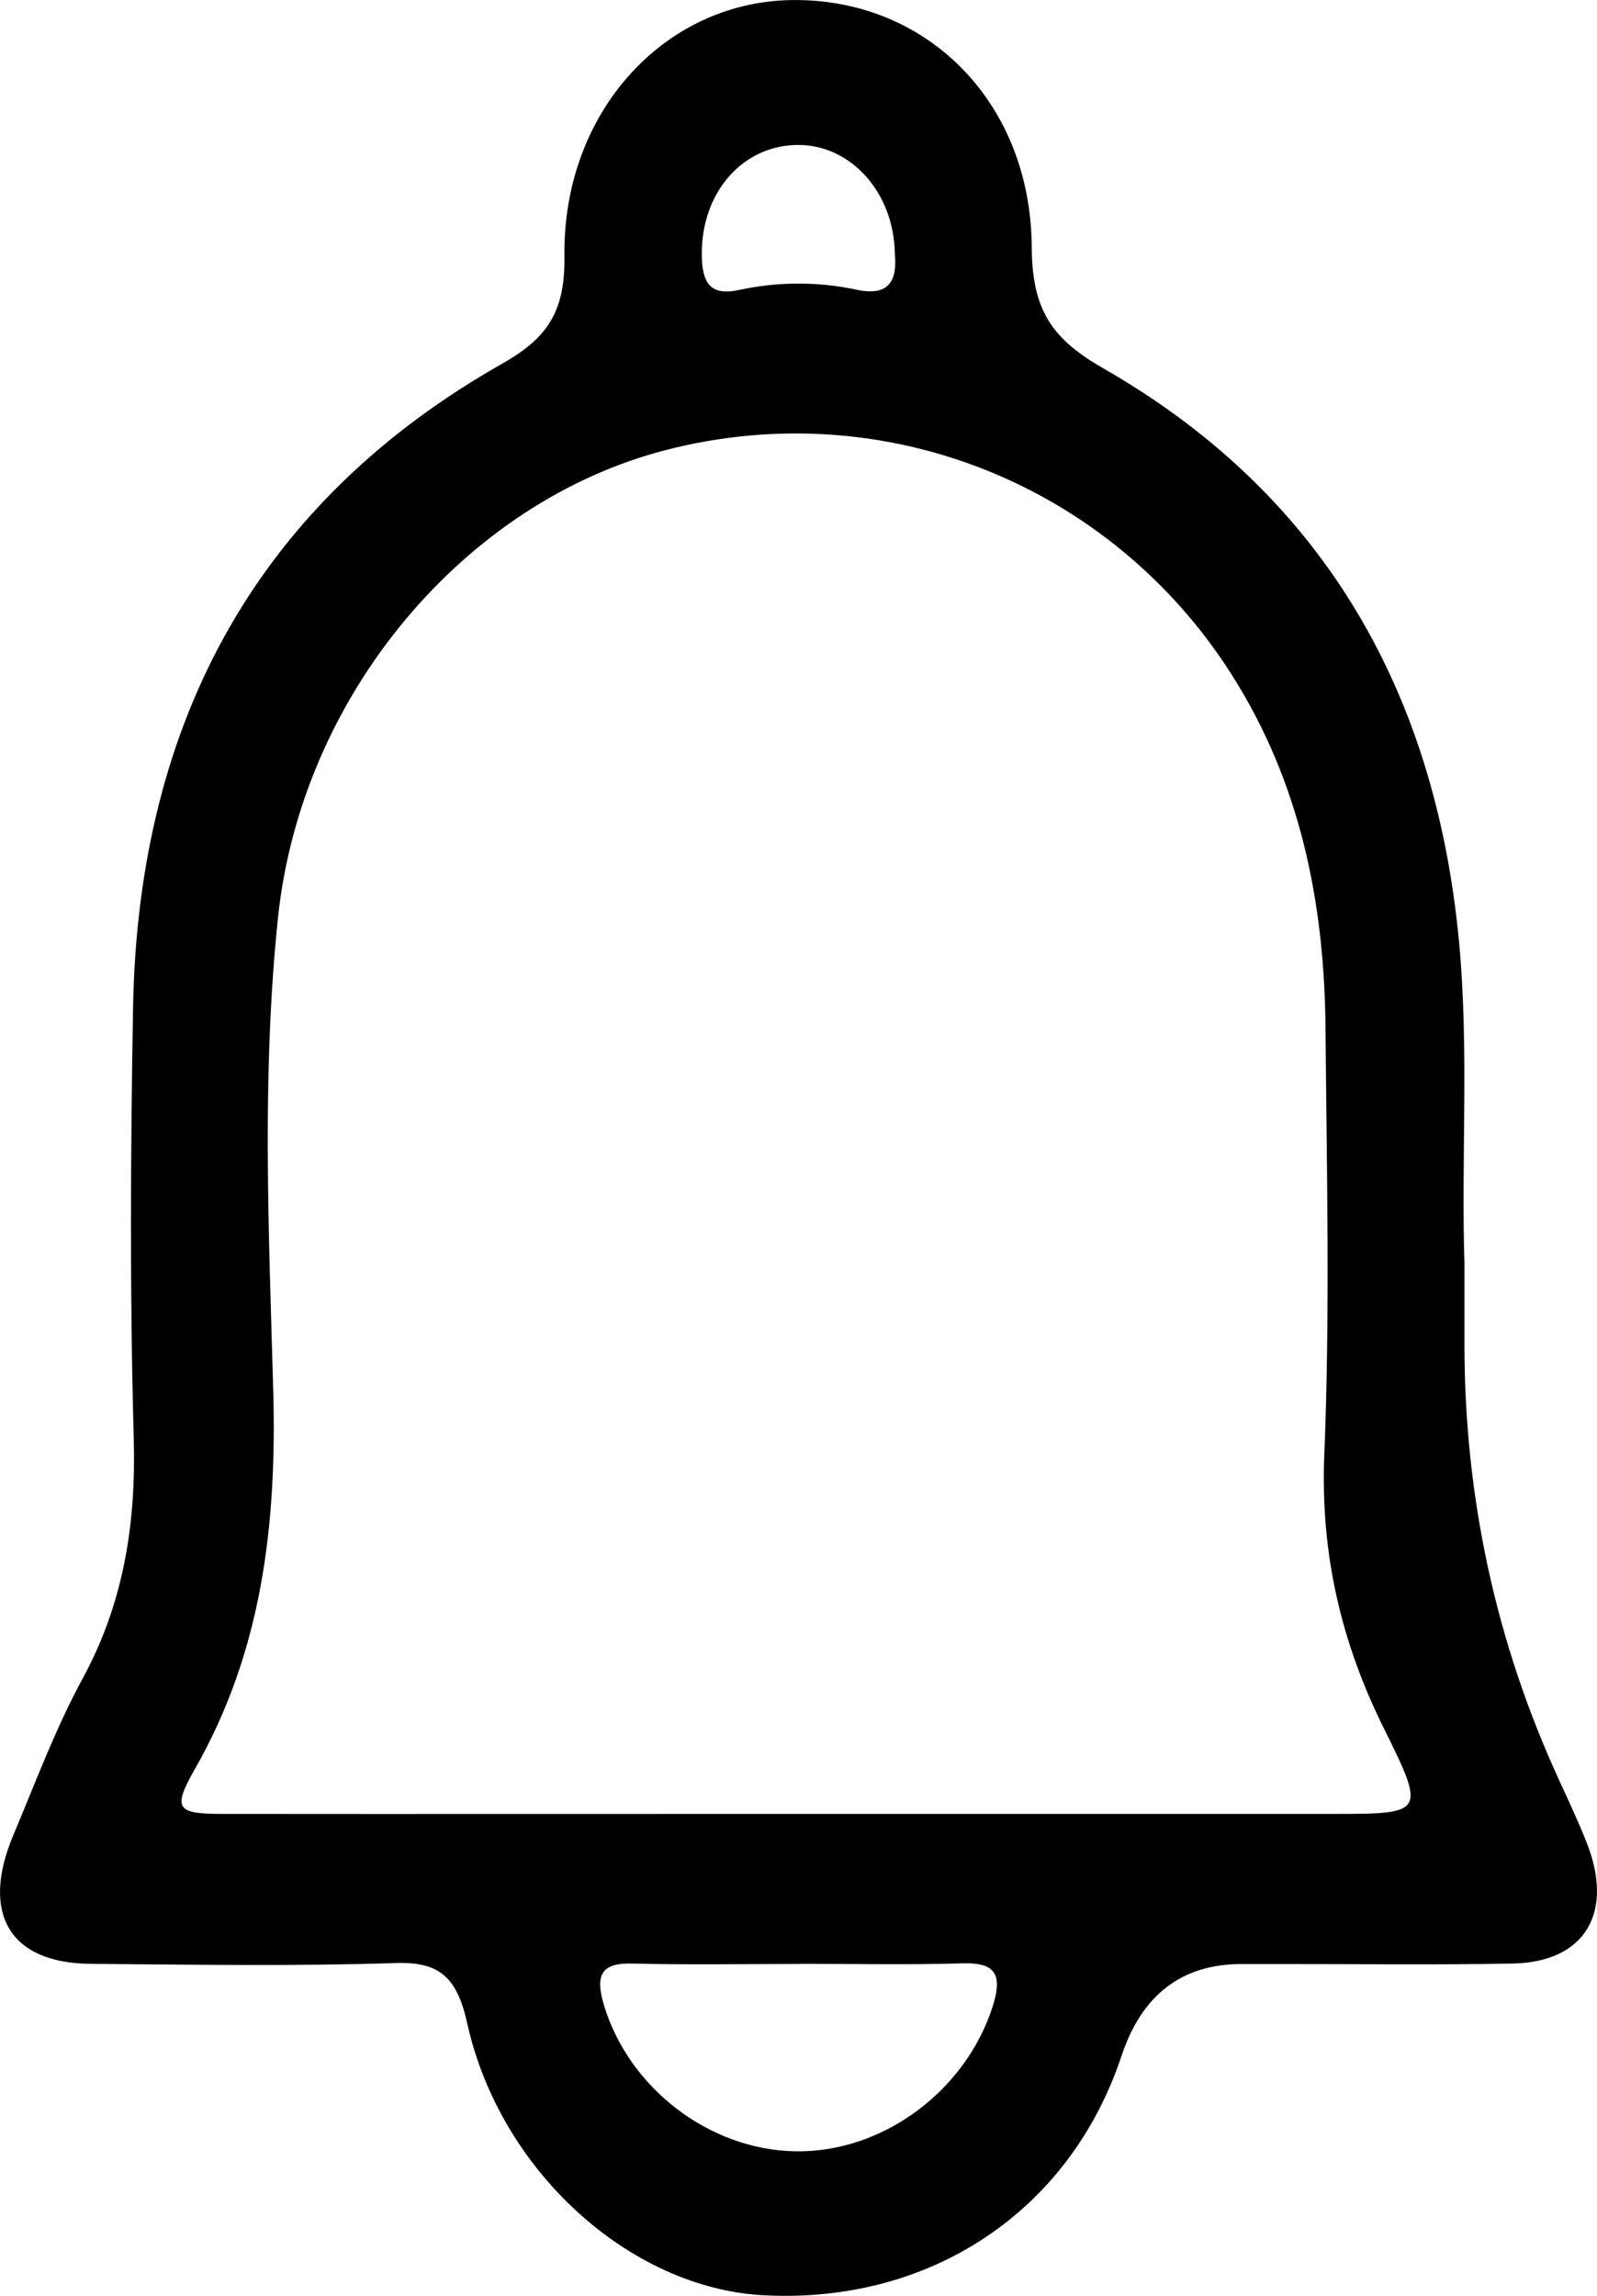 <svg width="16" height="23" viewBox="0 0 16 23" fill="none" xmlns="http://www.w3.org/2000/svg">
<path d="M14.672 12.689V13.467C14.672 15 14.987 16.454 15.618 17.828C15.712 18.033 15.808 18.238 15.892 18.448C16.178 19.157 15.883 19.657 15.156 19.671C14.364 19.686 13.572 19.675 12.779 19.676C12.666 19.676 12.553 19.676 12.44 19.676C11.841 19.676 11.44 19.983 11.236 20.597C10.719 22.151 9.322 23.084 7.647 22.994C6.312 22.922 5.008 21.751 4.68 20.266C4.577 19.804 4.399 19.651 3.963 19.666C2.945 19.699 1.926 19.682 0.908 19.674C0.098 19.668 -0.197 19.171 0.133 18.386C0.355 17.858 0.557 17.314 0.828 16.816C1.237 16.063 1.364 15.273 1.34 14.408C1.3 12.974 1.308 11.537 1.333 10.101C1.383 7.166 2.633 5.002 5.032 3.643C5.482 3.388 5.662 3.127 5.655 2.569C5.635 1.134 6.645 0.027 7.916 0.001C9.268 -0.027 10.33 1.009 10.337 2.483C10.341 3.119 10.551 3.401 11.05 3.688C13.179 4.906 14.373 6.833 14.618 9.437C14.72 10.521 14.637 11.605 14.673 12.688L14.672 12.689ZM7.992 18.172C9.79 18.172 11.586 18.172 13.383 18.172C14.266 18.172 14.285 18.16 13.871 17.328C13.439 16.461 13.227 15.57 13.268 14.57C13.326 13.152 13.292 11.728 13.28 10.308C13.27 9.033 13.024 7.833 12.337 6.754C11.13 4.859 8.869 3.944 6.677 4.507C4.657 5.025 3.018 6.965 2.785 9.195C2.621 10.762 2.693 12.341 2.737 13.911C2.776 15.274 2.625 16.545 1.951 17.725C1.725 18.122 1.772 18.171 2.221 18.172C4.145 18.174 6.069 18.172 7.993 18.172H7.992ZM8.029 19.675C7.463 19.675 6.897 19.685 6.331 19.671C6.027 19.664 5.96 19.783 6.05 20.085C6.299 20.916 7.103 21.538 7.97 21.552C8.845 21.567 9.677 20.945 9.946 20.099C10.054 19.76 9.953 19.66 9.642 19.669C9.104 19.685 8.566 19.674 8.029 19.674V19.675ZM8.965 2.54C8.956 1.929 8.526 1.455 8.003 1.452C7.446 1.45 7.032 1.92 7.031 2.537C7.031 2.825 7.106 2.969 7.404 2.905C7.794 2.821 8.19 2.819 8.58 2.902C8.903 2.972 8.992 2.817 8.965 2.538V2.54Z" fill="black"/>
</svg>
